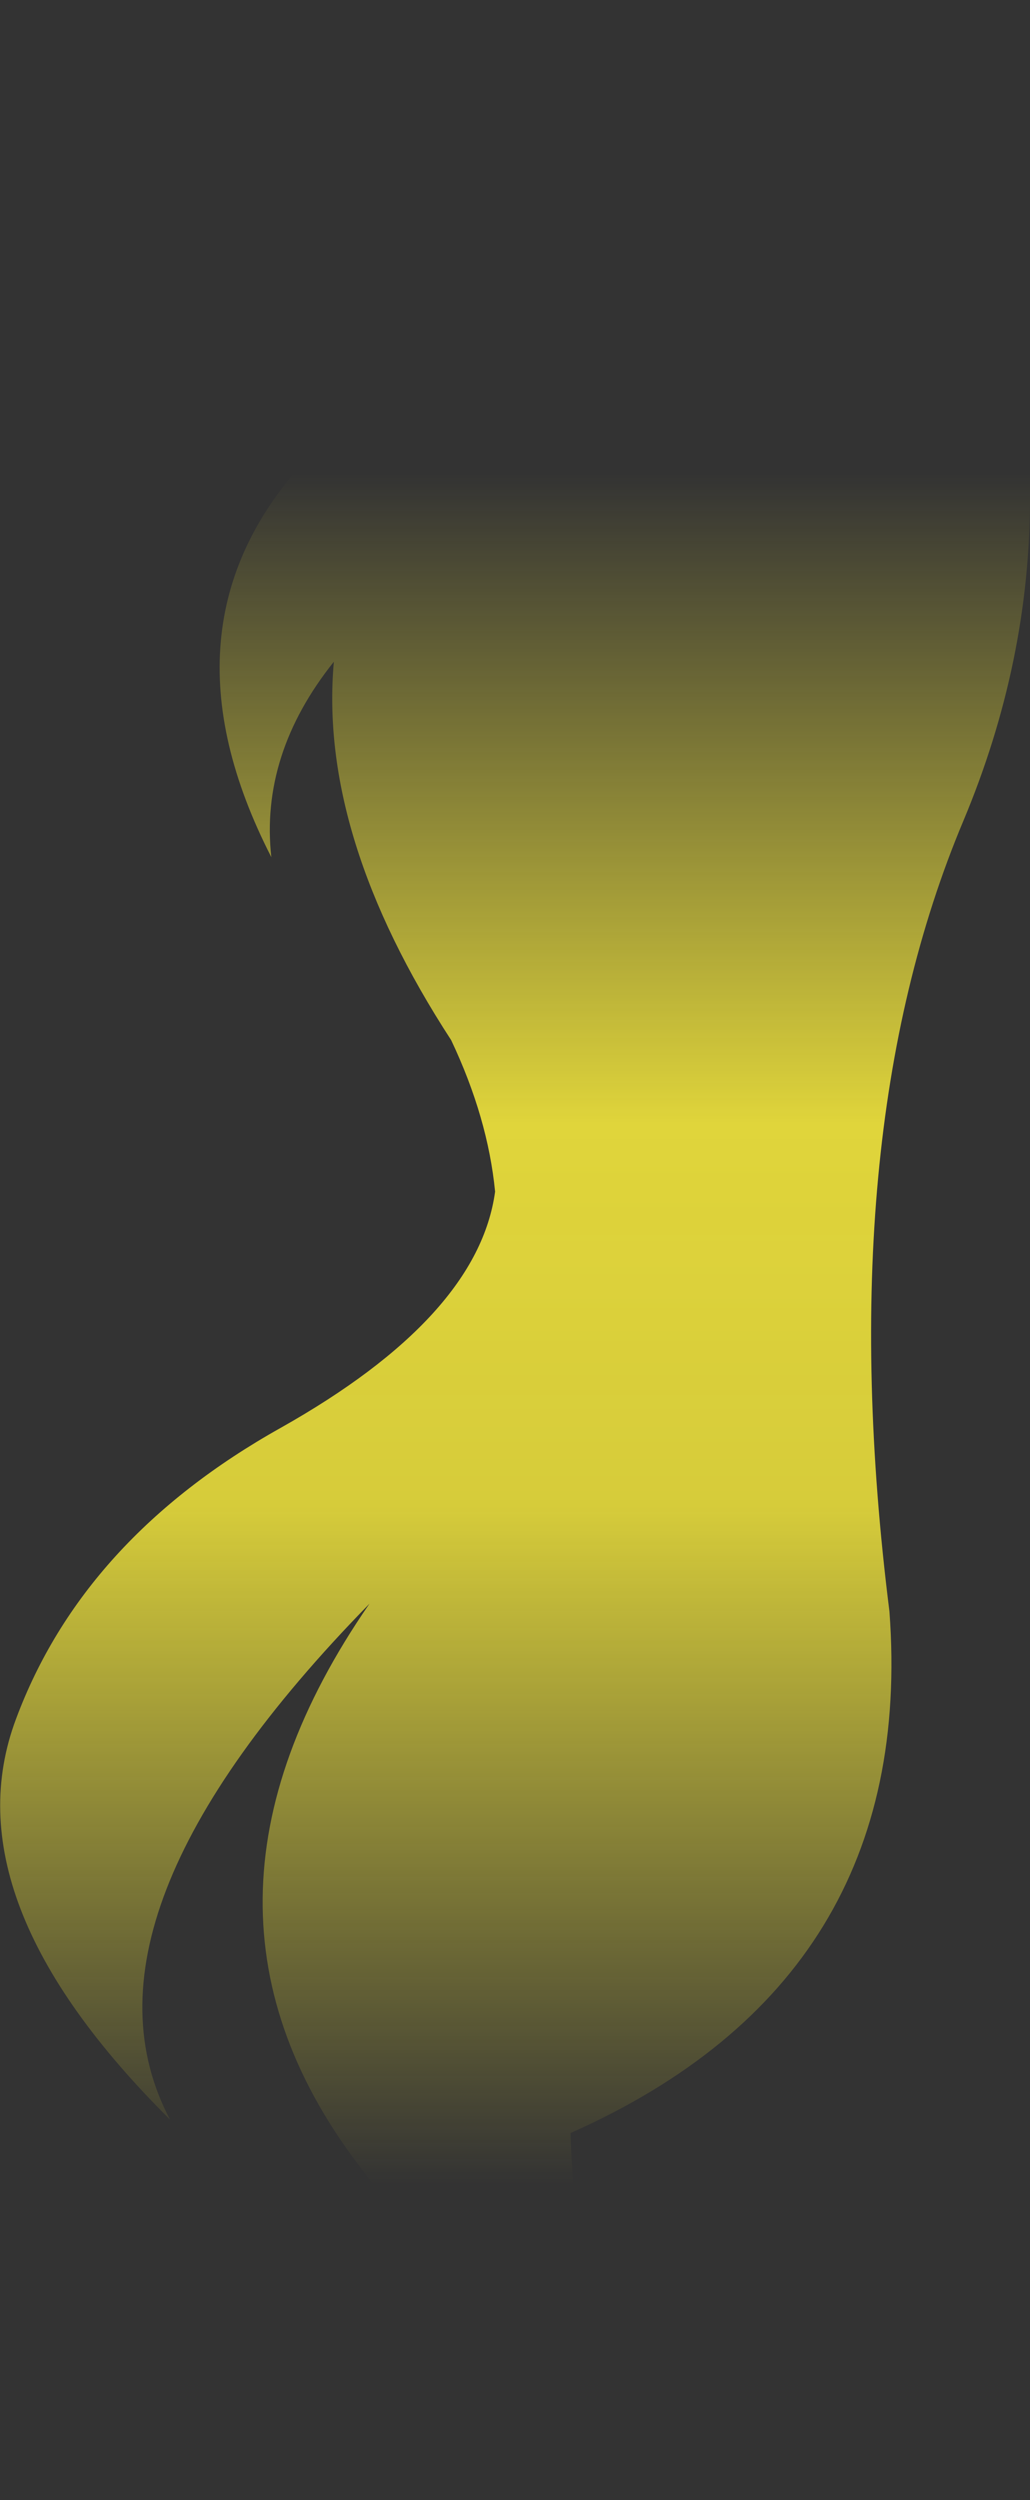 <?xml version="1.0" encoding="UTF-8" standalone="no"?>
<svg xmlns:xlink="http://www.w3.org/1999/xlink" height="241.8px" width="99.65px" xmlns="http://www.w3.org/2000/svg">
  <rect width="100%" height="100%" fill="#333333" stroke="none"/>
  <g transform="matrix(1.0, 0.0, 0.0, 1.0, 49.85, 120.9)">
    <path d="M16.8 -119.75 Q30.15 -125.2 43.35 -105.05 56.25 -72.25 43.35 -41.5 30.45 -10.8 36.2 34.95 38.85 70.5 5.35 85.4 5.5 91.1 6.5 98.05 8.5 113.25 -7.35 119.6 -10.1 120.75 -12.85 120.9 -26.0 120.55 -29.9 107.0 -20.1 112.55 -12.55 108.55 -4.2 102.85 -14.65 89.15 -34.5 63.7 -14.1 34.2 -43.75 64.5 -33.4 84.1 -54.85 62.8 -48.3 45.35 -41.8 27.9 -22.7 17.2 -3.6 6.45 -1.95 -5.65 -2.65 -12.8 -6.2 -20.3 -19.05 -40.05 -17.55 -56.9 -24.7 -47.95 -23.6 -38.0 -35.1 -60.45 -20.15 -76.55 -33.15 -77.75 -38.35 -85.3 -24.95 -84.3 -16.85 -92.25 -2.6 -123.1 16.75 -119.75 L16.8 -119.75" fill="url(#gradient0)" fill-rule="evenodd" stroke="none"/>
  </g>
  <defs>
    <linearGradient gradientTransform="matrix(0.0, 0.101, -0.061, 0.0, 0.0, 7.6)" gradientUnits="userSpaceOnUse" id="gradient0" spreadMethod="pad" x1="-819.2" x2="819.2">
      <stop offset="0.0" stop-color="#fff23c" stop-opacity="0.0"/>
      <stop offset="0.38" stop-color="#fff23c" stop-opacity="0.847"/>
      <stop offset="0.604" stop-color="#fff23c" stop-opacity="0.8"/>
      <stop offset="1.0" stop-color="#fff23c" stop-opacity="0.0"/>
    </linearGradient>
  </defs>
</svg>

